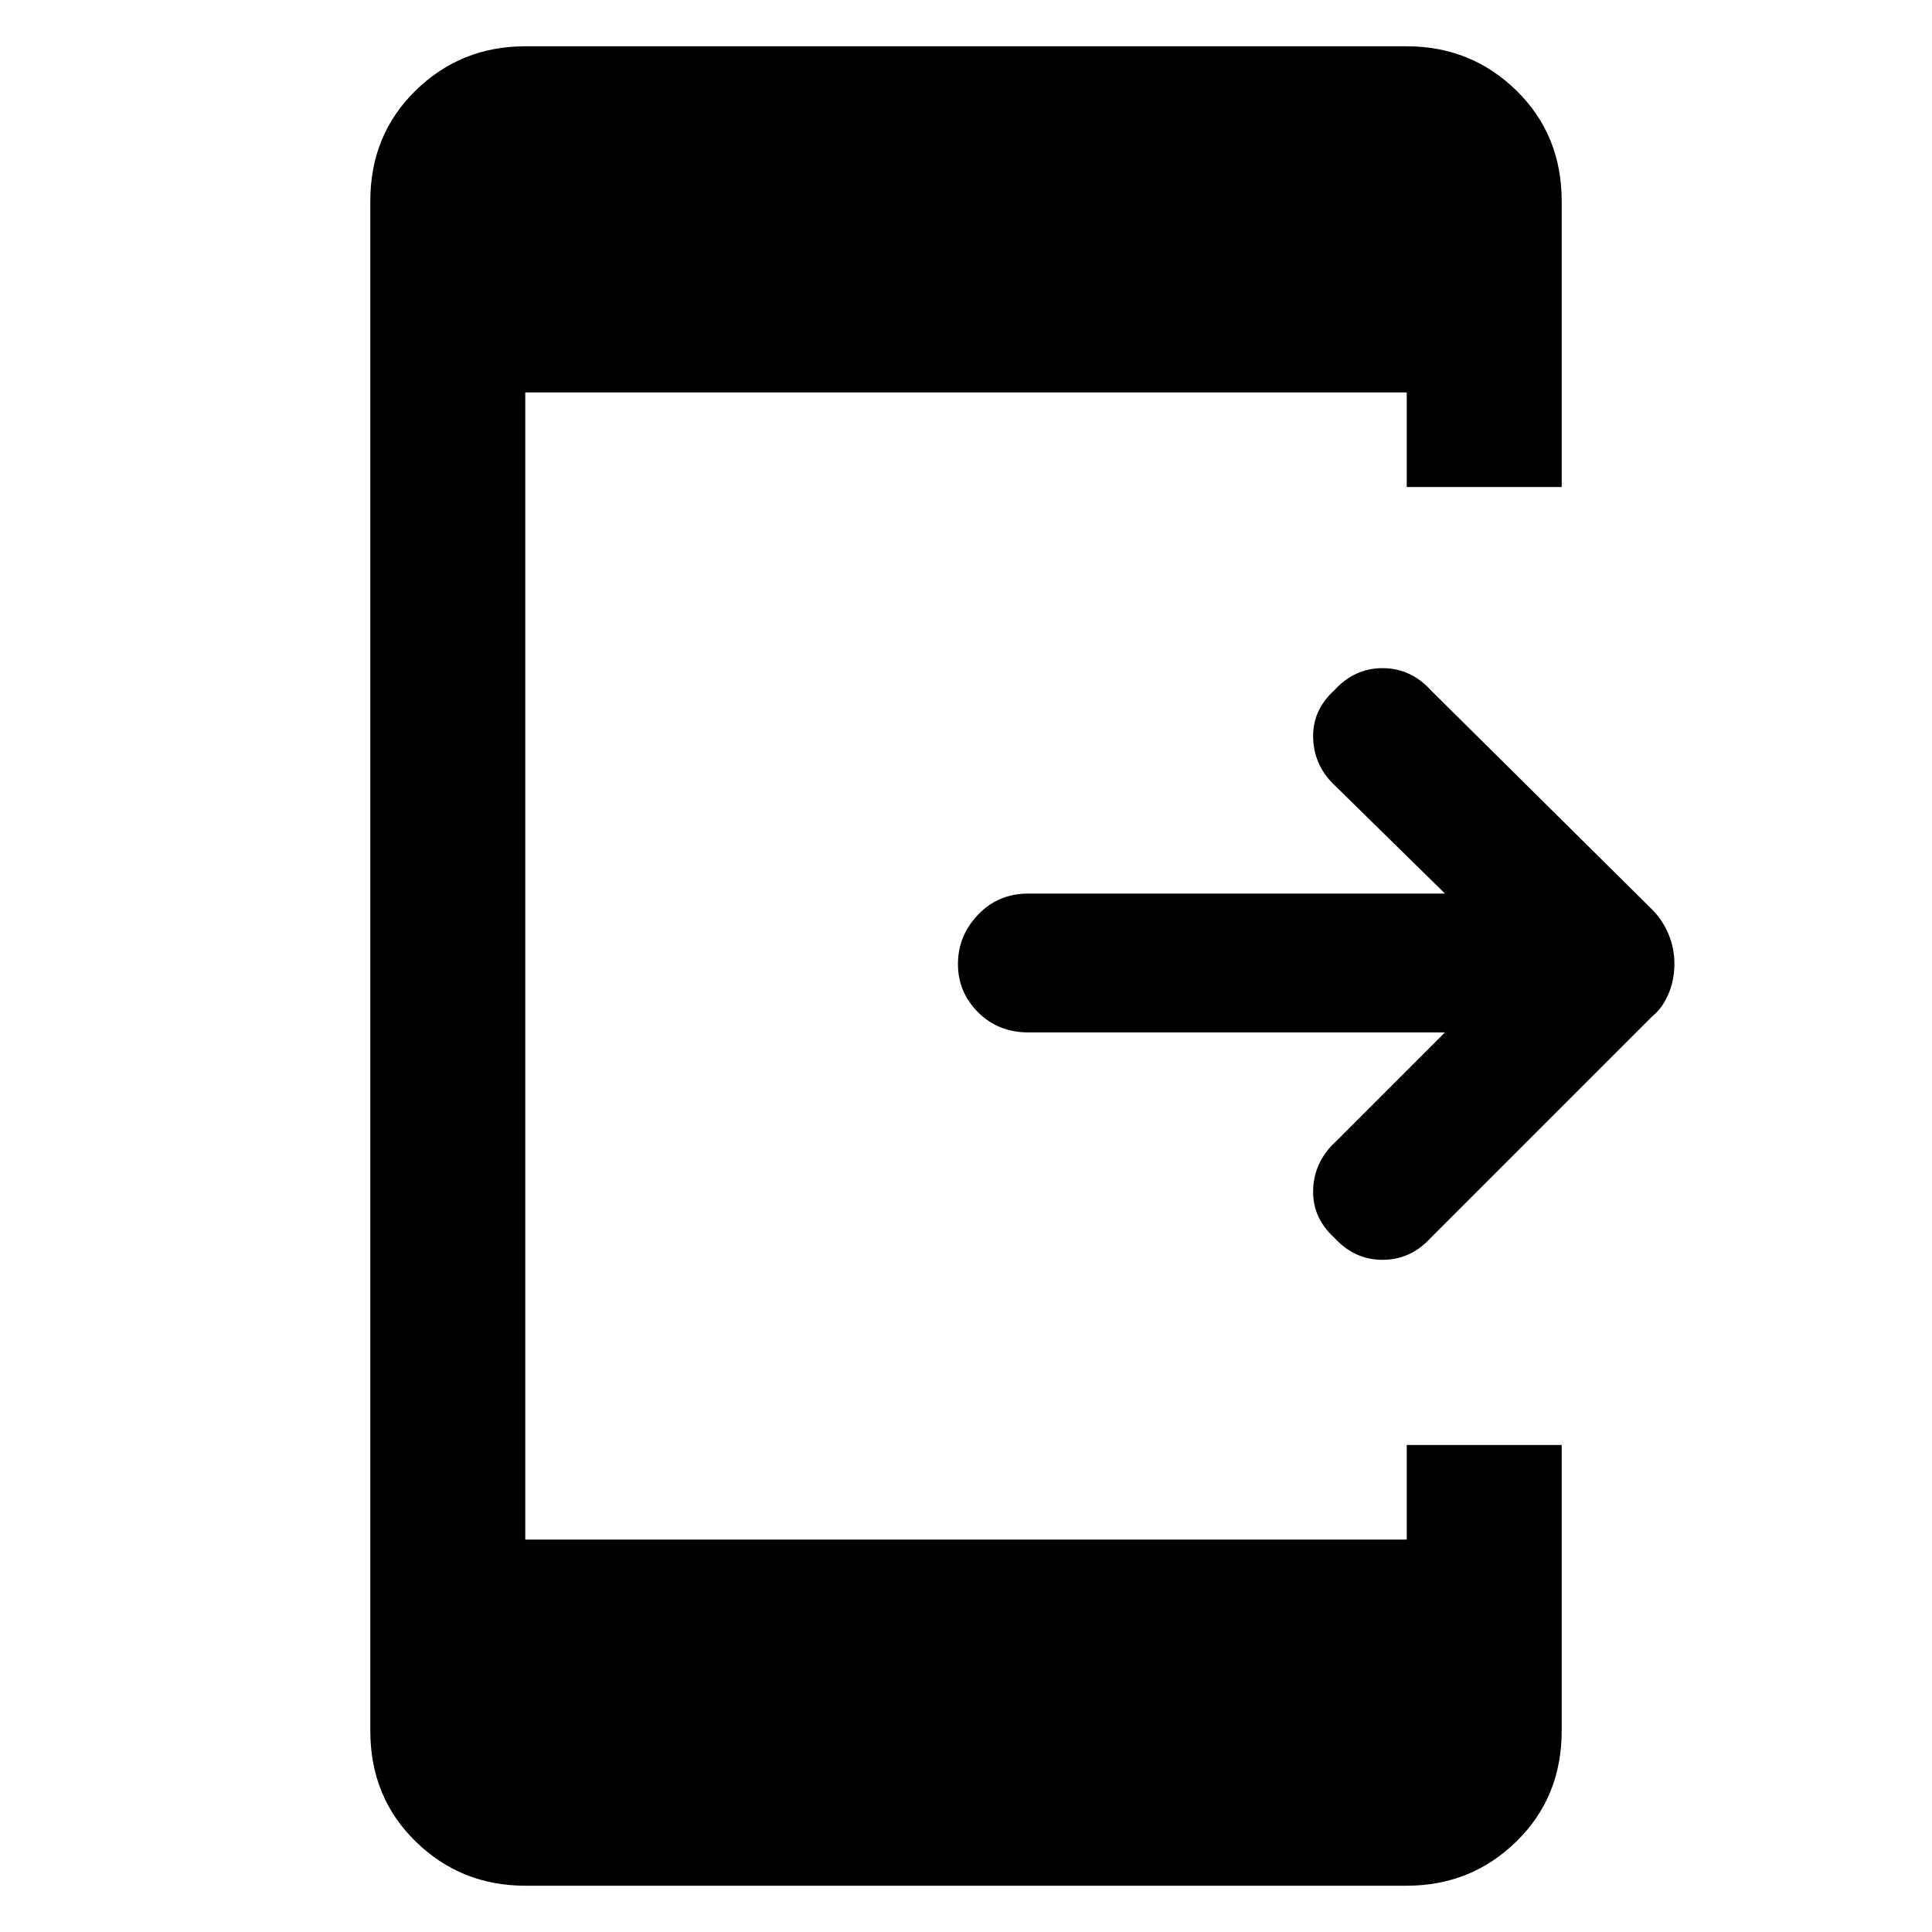 <svg xmlns="http://www.w3.org/2000/svg" height="48" width="48"><path d="M33.15 30.75q-.55-.5-.525-1.2.025-.7.575-1.2l2.7-2.7H25.55q-.75 0-1.25-.5t-.5-1.2q0-.7.5-1.225.5-.525 1.25-.525H35.9l-2.7-2.65q-.55-.5-.575-1.2-.025-.7.525-1.2.5-.55 1.2-.55t1.2.55l5.5 5.45q.25.25.4.6.15.35.15.75t-.15.75q-.15.35-.4.55l-5.5 5.5q-.5.55-1.2.55t-1.2-.55Zm-20.1 16.1q-1.6 0-2.725-1.1T9.2 43V5q0-1.65 1.125-2.75t2.725-1.1h21.9q1.6 0 2.725 1.1T38.8 5v7.1h-3.85V9.75h-21.9v28.5h21.9V35.9h3.85V43q0 1.65-1.125 2.75t-2.725 1.1Z"/></svg>